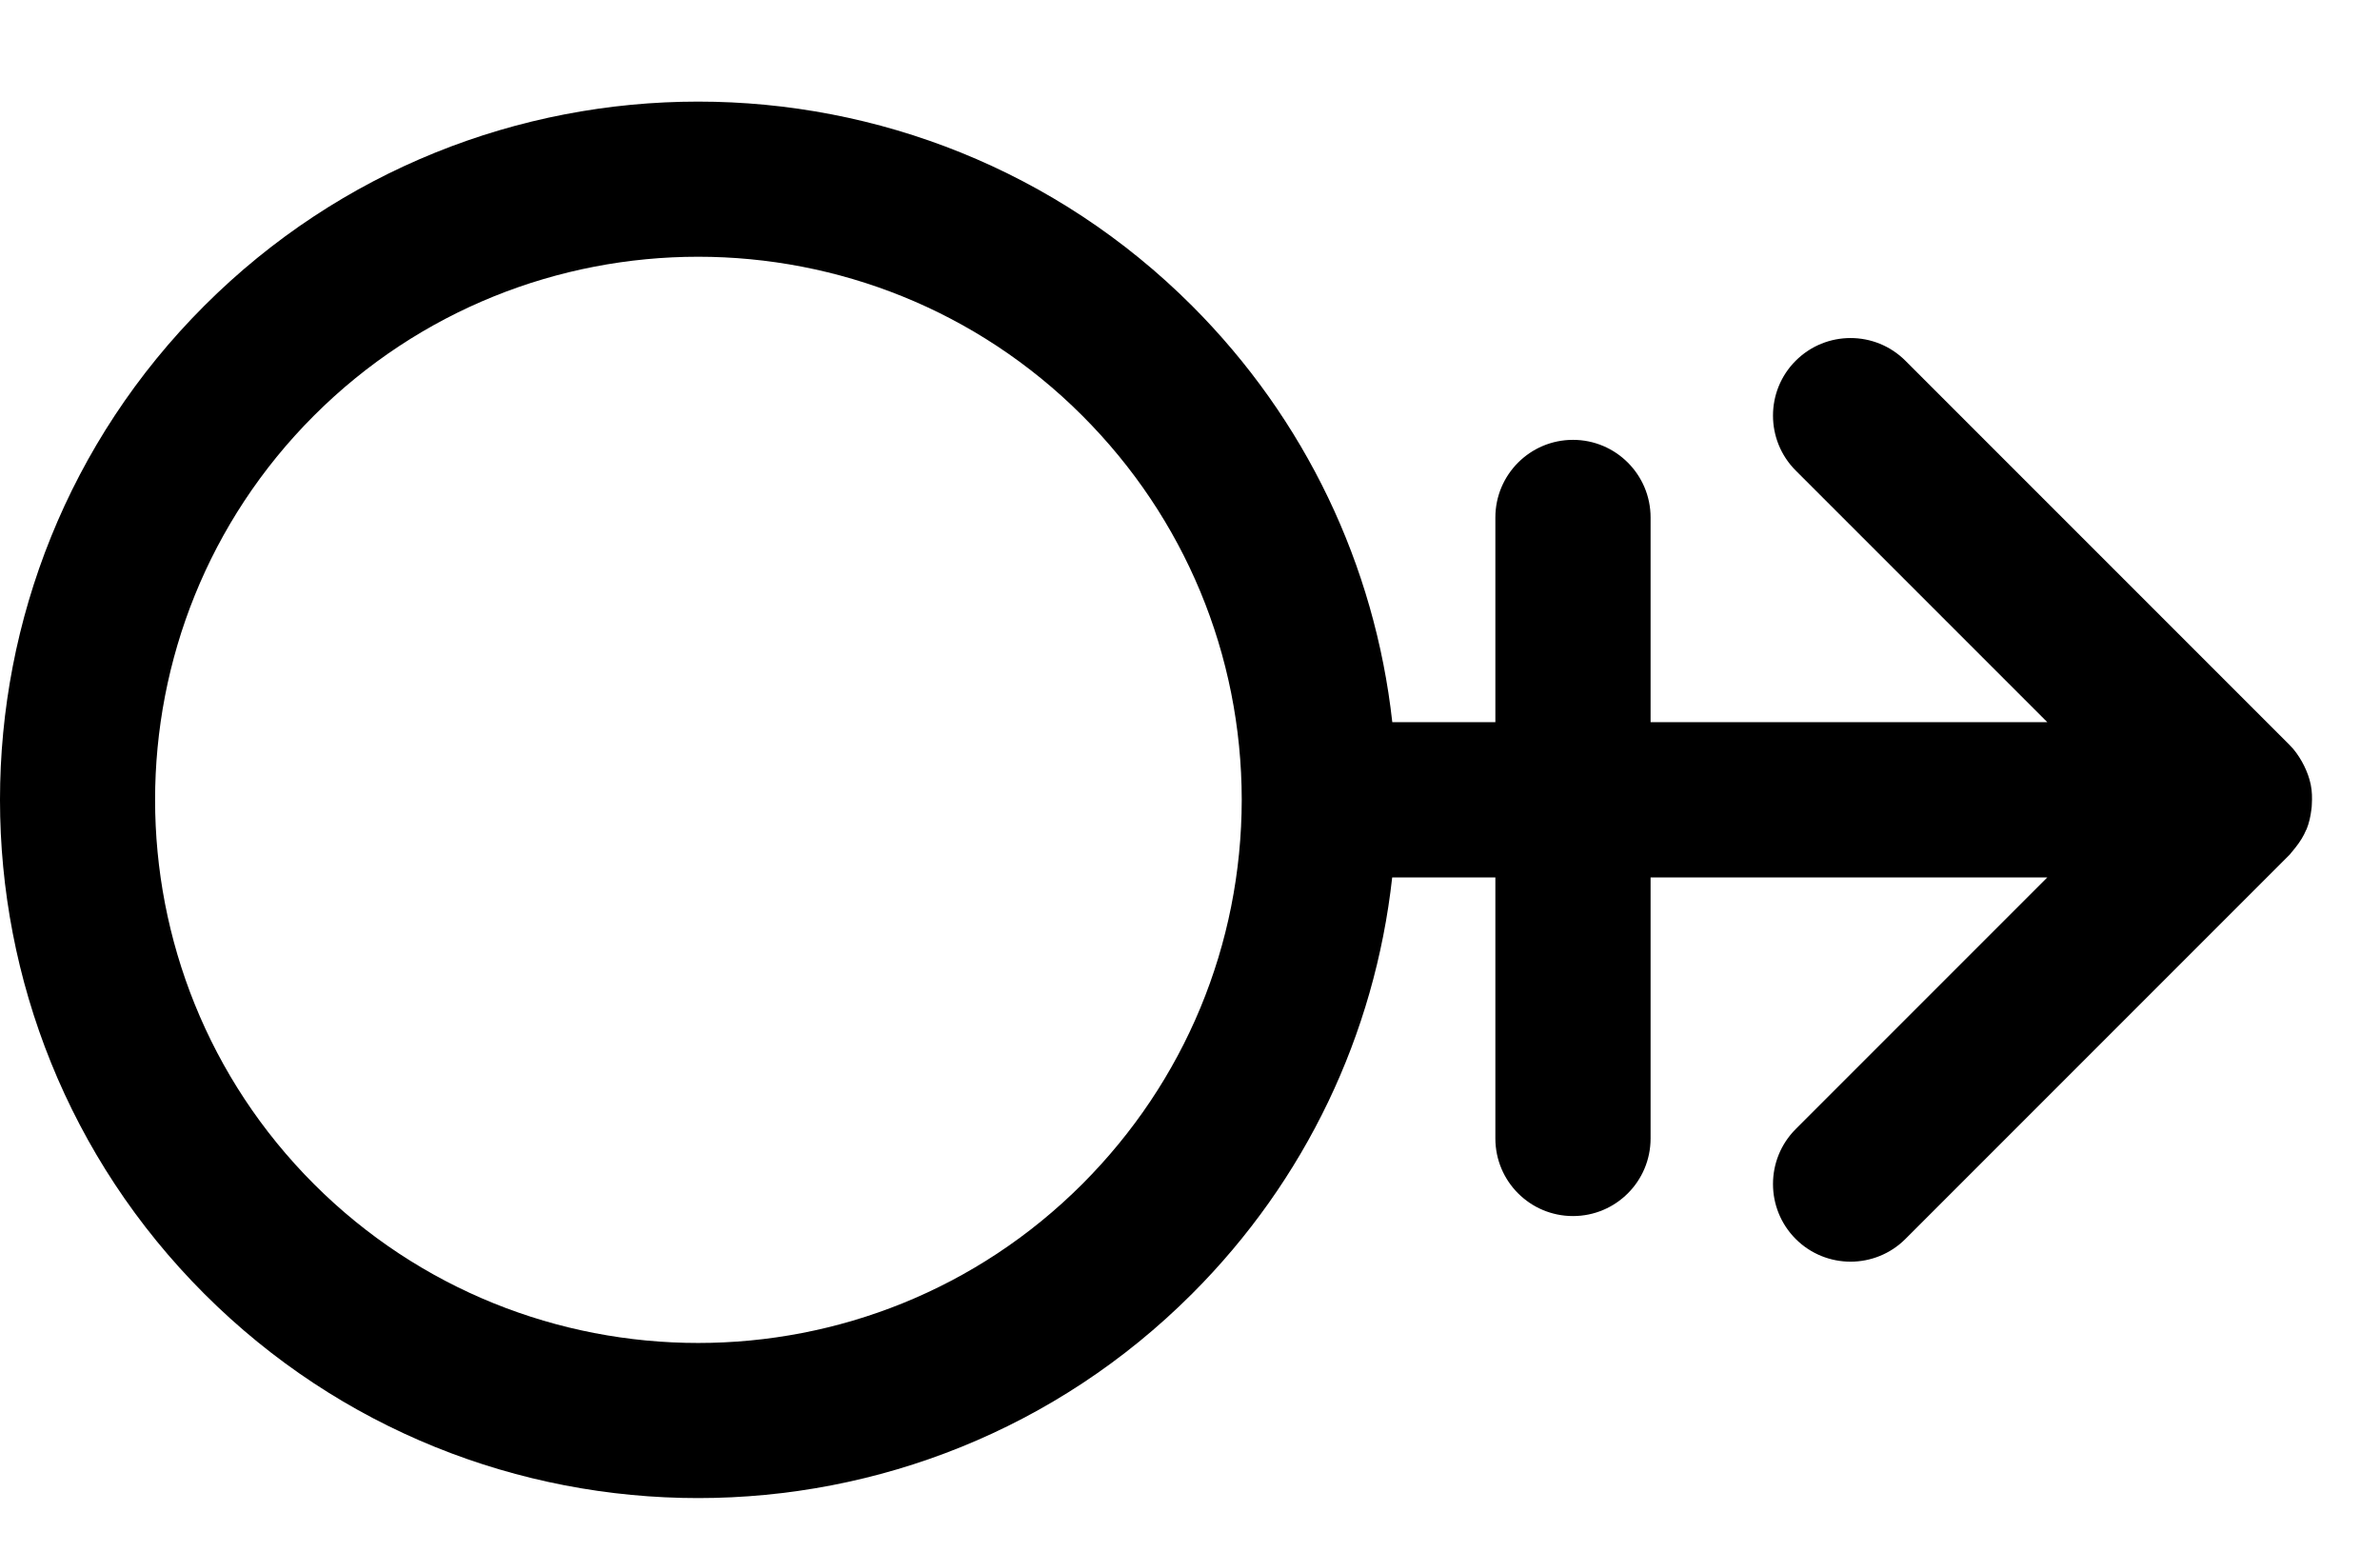 <svg width="23" height="15" viewBox="0 0 23 15" fill="none" xmlns="http://www.w3.org/2000/svg">
<path fill-rule="evenodd" clip-rule="evenodd" d="M22.286 8.02C22.262 8.078 22.228 8.132 22.188 8.183C22.177 8.197 22.167 8.21 22.156 8.223C22.151 8.228 22.147 8.233 22.143 8.238C22.138 8.245 22.133 8.252 22.126 8.259L18.414 11.971C18.121 12.264 17.646 12.264 17.353 11.971C17.061 11.678 17.061 11.203 17.353 10.91L19.785 8.478H15.951V11C15.951 11.415 15.615 11.75 15.201 11.75C14.787 11.75 14.451 11.415 14.451 11V8.478H13.454C13.285 9.999 12.615 11.406 11.52 12.501C8.888 15.133 4.605 15.133 1.974 12.501C-0.658 9.869 -0.658 5.587 1.974 2.955C4.605 0.324 8.888 0.324 11.52 2.955C12.615 4.051 13.286 5.459 13.455 6.978H14.451V5C14.451 4.586 14.787 4.25 15.201 4.25C15.615 4.25 15.951 4.586 15.951 5V6.978H19.785L17.353 4.546C17.061 4.253 17.061 3.778 17.353 3.486C17.646 3.193 18.121 3.193 18.414 3.486L22.126 7.198C22.175 7.246 22.212 7.301 22.245 7.358C22.253 7.372 22.26 7.386 22.267 7.4C22.295 7.457 22.317 7.516 22.33 7.578C22.33 7.579 22.33 7.579 22.331 7.58C22.331 7.581 22.331 7.582 22.331 7.583C22.344 7.647 22.345 7.711 22.341 7.776C22.341 7.791 22.339 7.807 22.337 7.822C22.329 7.887 22.315 7.952 22.29 8.014C22.29 8.014 22.29 8.015 22.289 8.015C22.288 8.017 22.287 8.018 22.286 8.02ZM3.034 4.016C0.987 6.063 0.987 9.393 3.034 11.441C5.082 13.488 8.412 13.488 10.459 11.441C11.45 10.449 11.998 9.13 12 7.727C11.998 6.326 11.45 5.007 10.459 4.016C8.412 1.969 5.082 1.969 3.034 4.016Z" fill="#898989" style="fill:#898989;fill:color(display-p3 0.536 0.536 0.536);fill-opacity:1;"/>
</svg>
